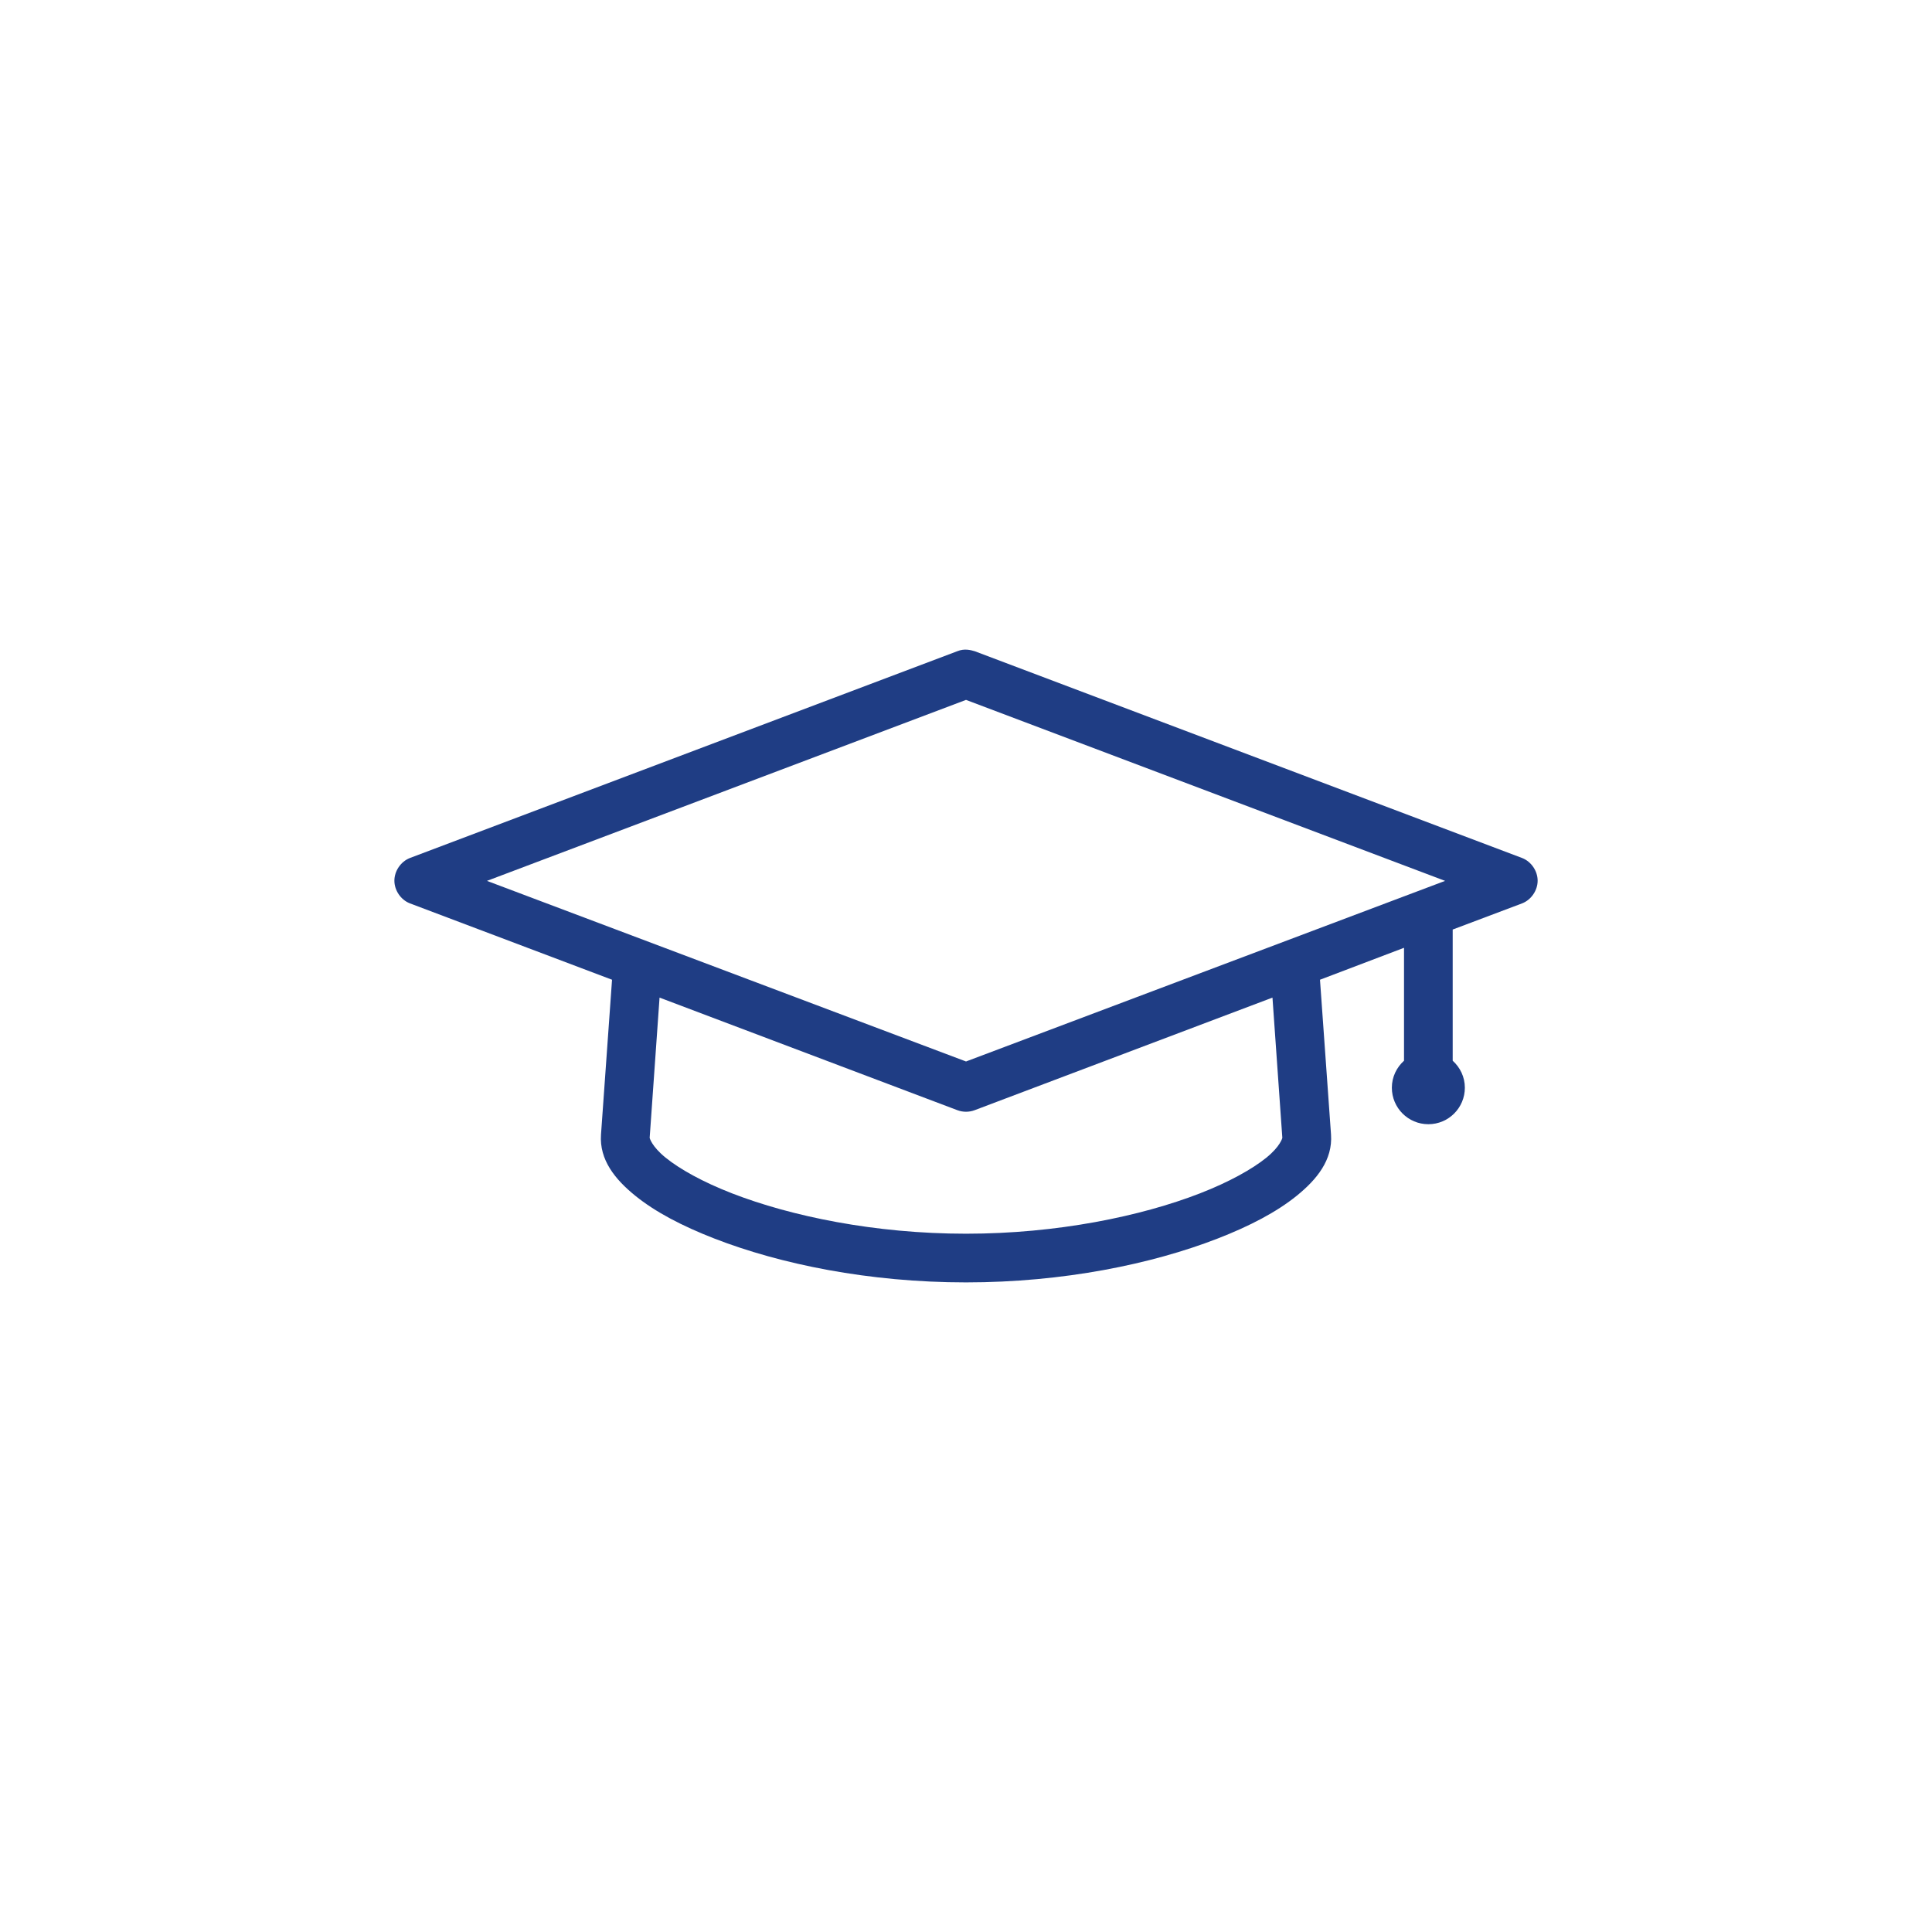 <?xml version="1.0" encoding="UTF-8"?>
<svg width="752pt" height="752pt" version="1.1" viewBox="0 0 752 752" xmlns="http://www.w3.org/2000/svg">
 <path d="m379.41 253.48 213.11 80.508c3.504 1.387 5.981 5.039 5.981 8.805 0 3.769-2.481 7.418-5.981 8.805l-27.082 10.211v51.059c2.883 2.602 4.734 6.32 4.734 10.508 0 7.848-6.359 14.207-14.207 14.207s-14.207-6.359-14.207-14.207c0-4.188 1.852-7.906 4.734-10.508v-43.953l-32.707 12.43 4.293 60.234c0.707 9.898-5.539 17.523-13.32 23.828-7.781 6.301-18.211 11.789-30.93 16.723-25.438 9.871-59.906 17.02-97.824 17.02-37.918 0-72.387-7.148-97.824-17.02-12.719-4.934-23.152-10.422-30.93-16.723-7.781-6.301-14.027-13.93-13.32-23.828l4.293-60.234-78.734-29.746c-3.504-1.387-5.981-5.039-5.981-8.805 0-3.769 2.481-7.418 5.981-8.805l213.11-80.508c2.801-1.148 5.219-0.457 6.809 0zm-3.402 18.941-186.47 70.445 186.47 70.297 186.47-70.297zm119.28 115.88-115.88 43.805c-2.168 0.832-4.641 0.832-6.809 0l-115.88-43.805-3.848 54.609s0.742 3.266 6.215 7.695c5.473 4.434 14.473 9.48 25.898 13.91 22.852 8.867 55.473 15.688 91.016 15.688 35.547 0 68.164-6.82 91.016-15.688 11.426-4.434 20.426-9.48 25.898-13.91 5.473-4.434 6.215-7.707 6.215-7.695z" fill="#1f3d84"/>
</svg>

